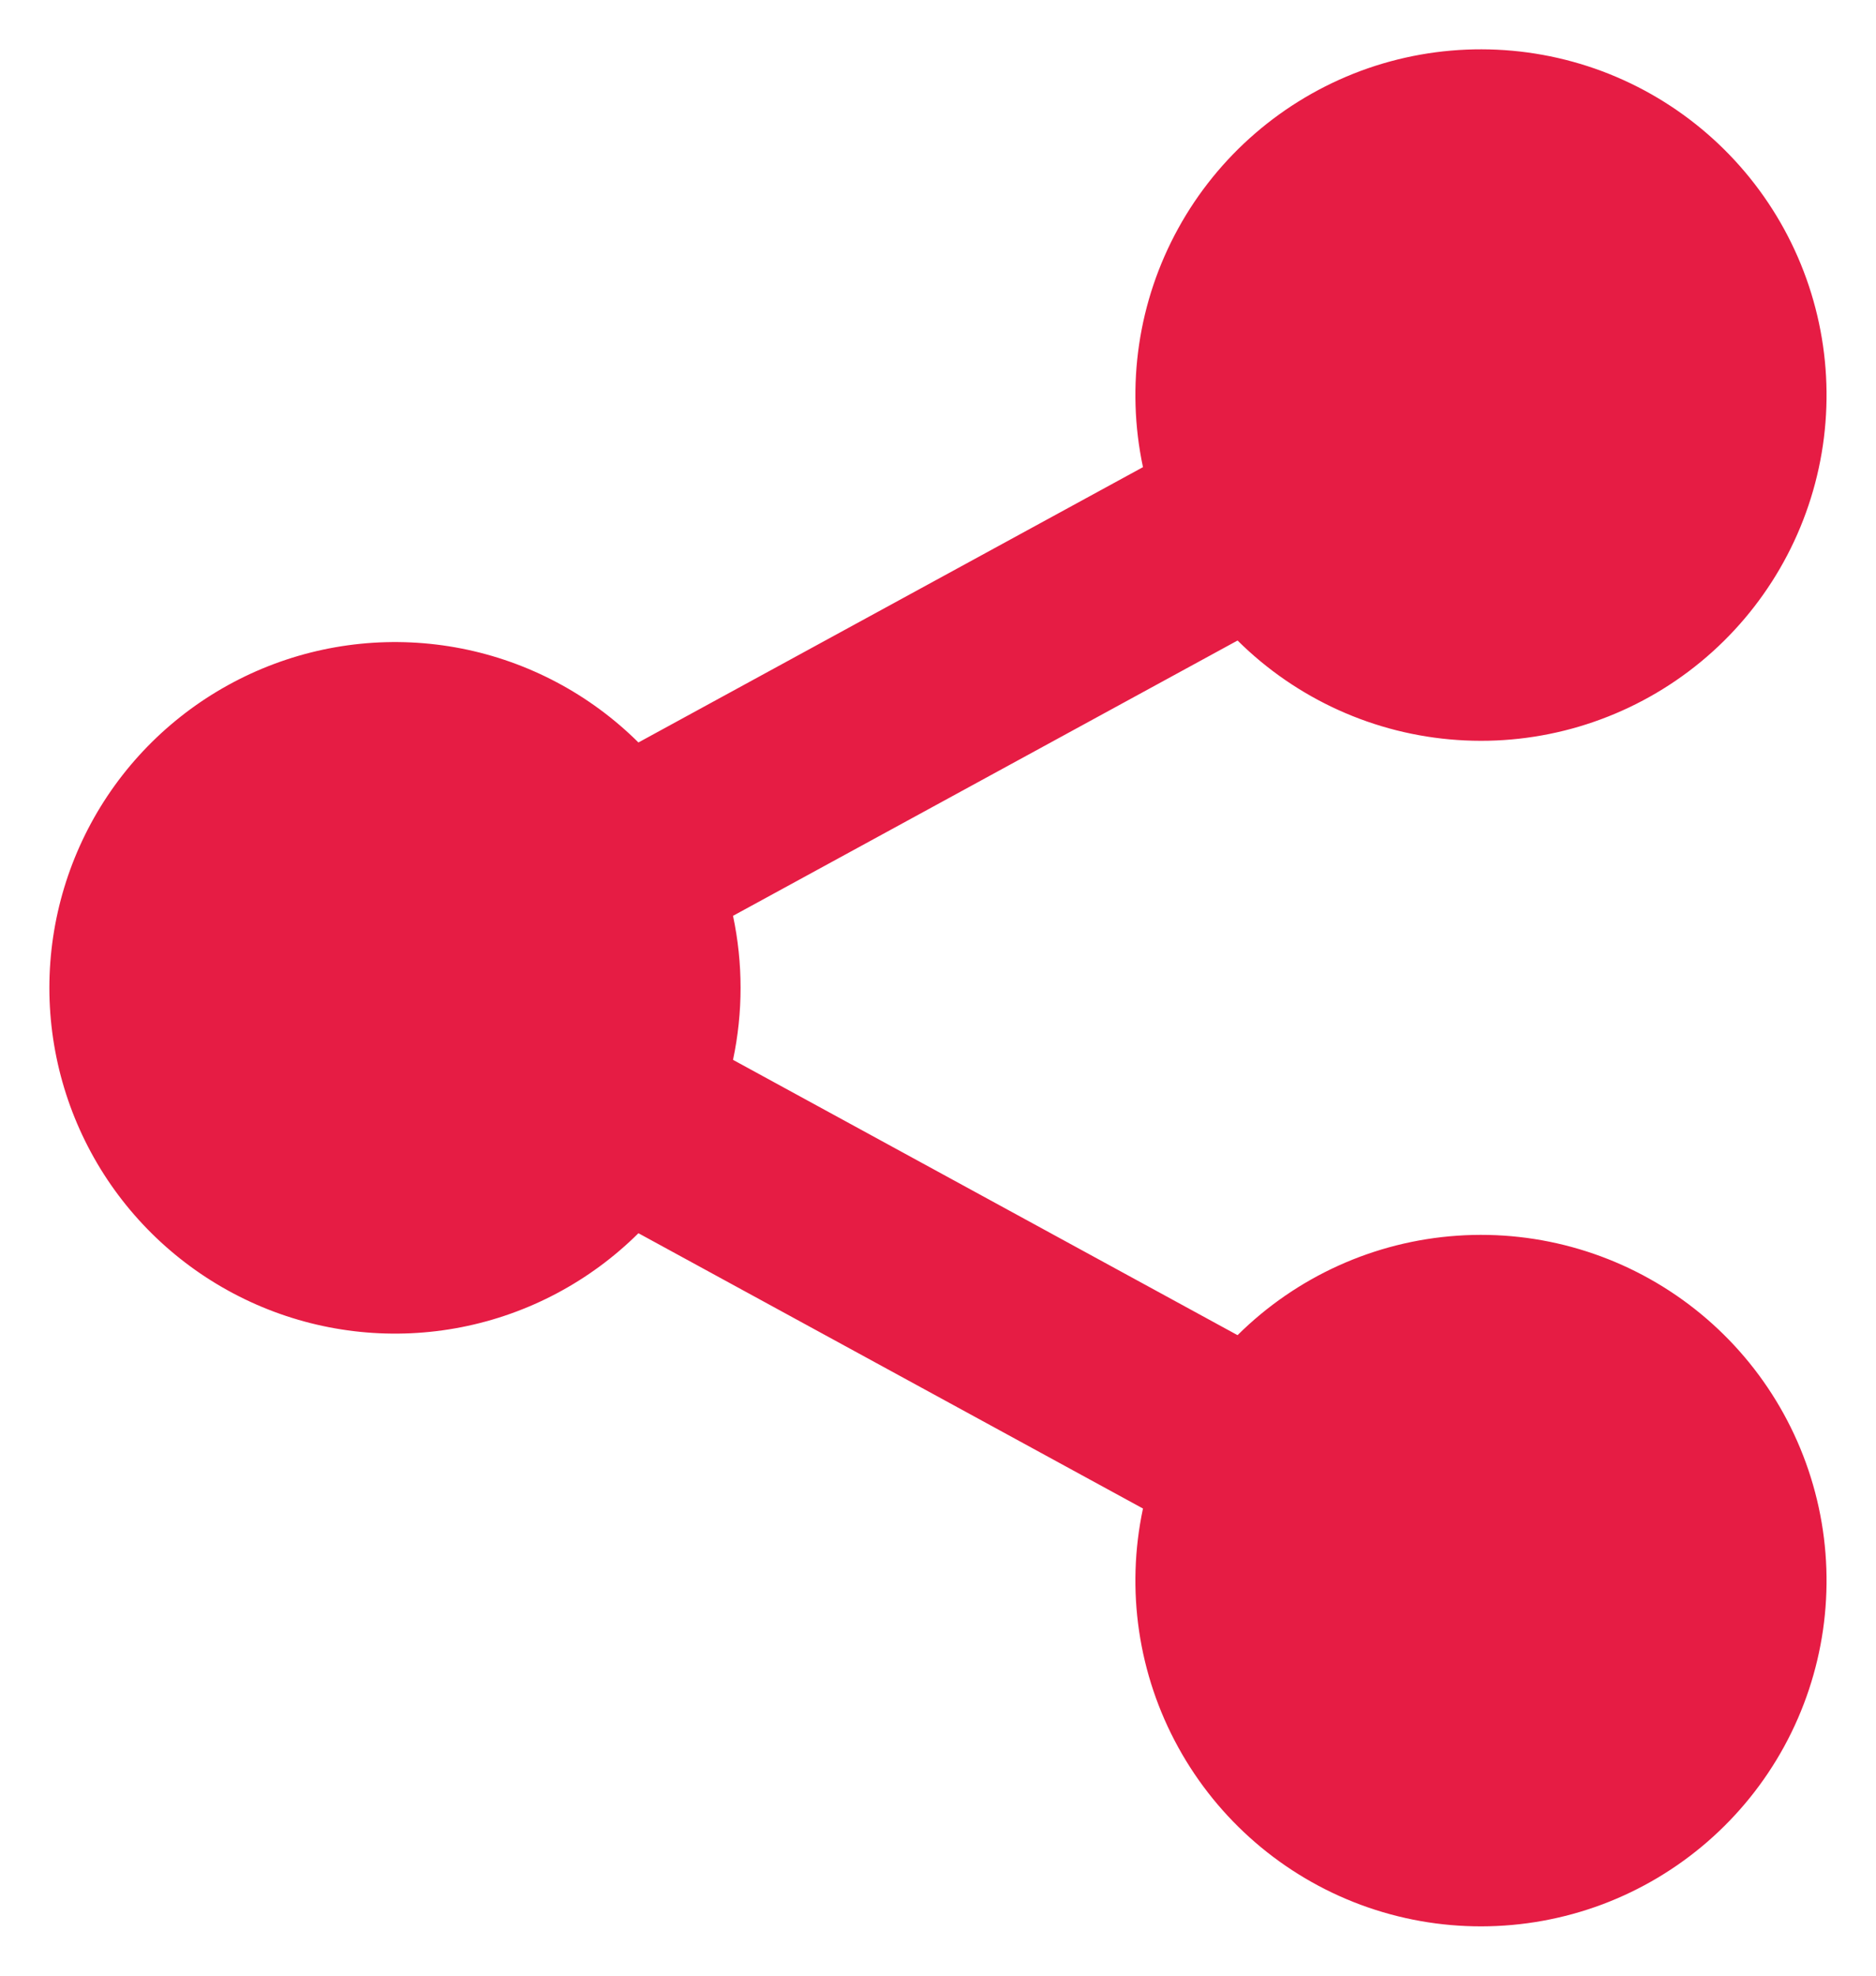 <svg width="19" height="20" viewBox="0 0 19 20" fill="none" xmlns="http://www.w3.org/2000/svg">
<path d="M11.576 15.271L6.466 12.484C5.975 12.971 5.352 13.302 4.674 13.435C3.995 13.568 3.293 13.497 2.655 13.231C2.017 12.965 1.472 12.517 1.088 11.942C0.705 11.367 0.5 10.691 0.5 10C0.5 9.309 0.705 8.633 1.088 8.058C1.472 7.483 2.017 7.035 2.655 6.769C3.293 6.503 3.995 6.432 4.674 6.565C5.352 6.698 5.975 7.029 6.466 7.516L11.576 4.729C11.401 3.907 11.527 3.049 11.933 2.312C12.338 1.576 12.995 1.01 13.783 0.717C14.571 0.425 15.439 0.427 16.226 0.721C17.013 1.016 17.668 1.584 18.071 2.322C18.474 3.06 18.598 3.919 18.42 4.74C18.242 5.562 17.774 6.292 17.102 6.797C16.43 7.302 15.598 7.549 14.76 7.491C13.921 7.434 13.131 7.076 12.534 6.484L7.424 9.271C7.526 9.752 7.526 10.248 7.424 10.729L12.534 13.516C13.131 12.924 13.921 12.566 14.76 12.509C15.598 12.451 16.43 12.698 17.102 13.203C17.774 13.708 18.242 14.438 18.42 15.26C18.598 16.081 18.474 16.94 18.071 17.678C17.668 18.416 17.013 18.984 16.226 19.279C15.439 19.573 14.571 19.575 13.783 19.283C12.995 18.991 12.338 18.424 11.933 17.688C11.527 16.951 11.401 16.093 11.576 15.271Z" fill="#E61C44"/>
</svg>
